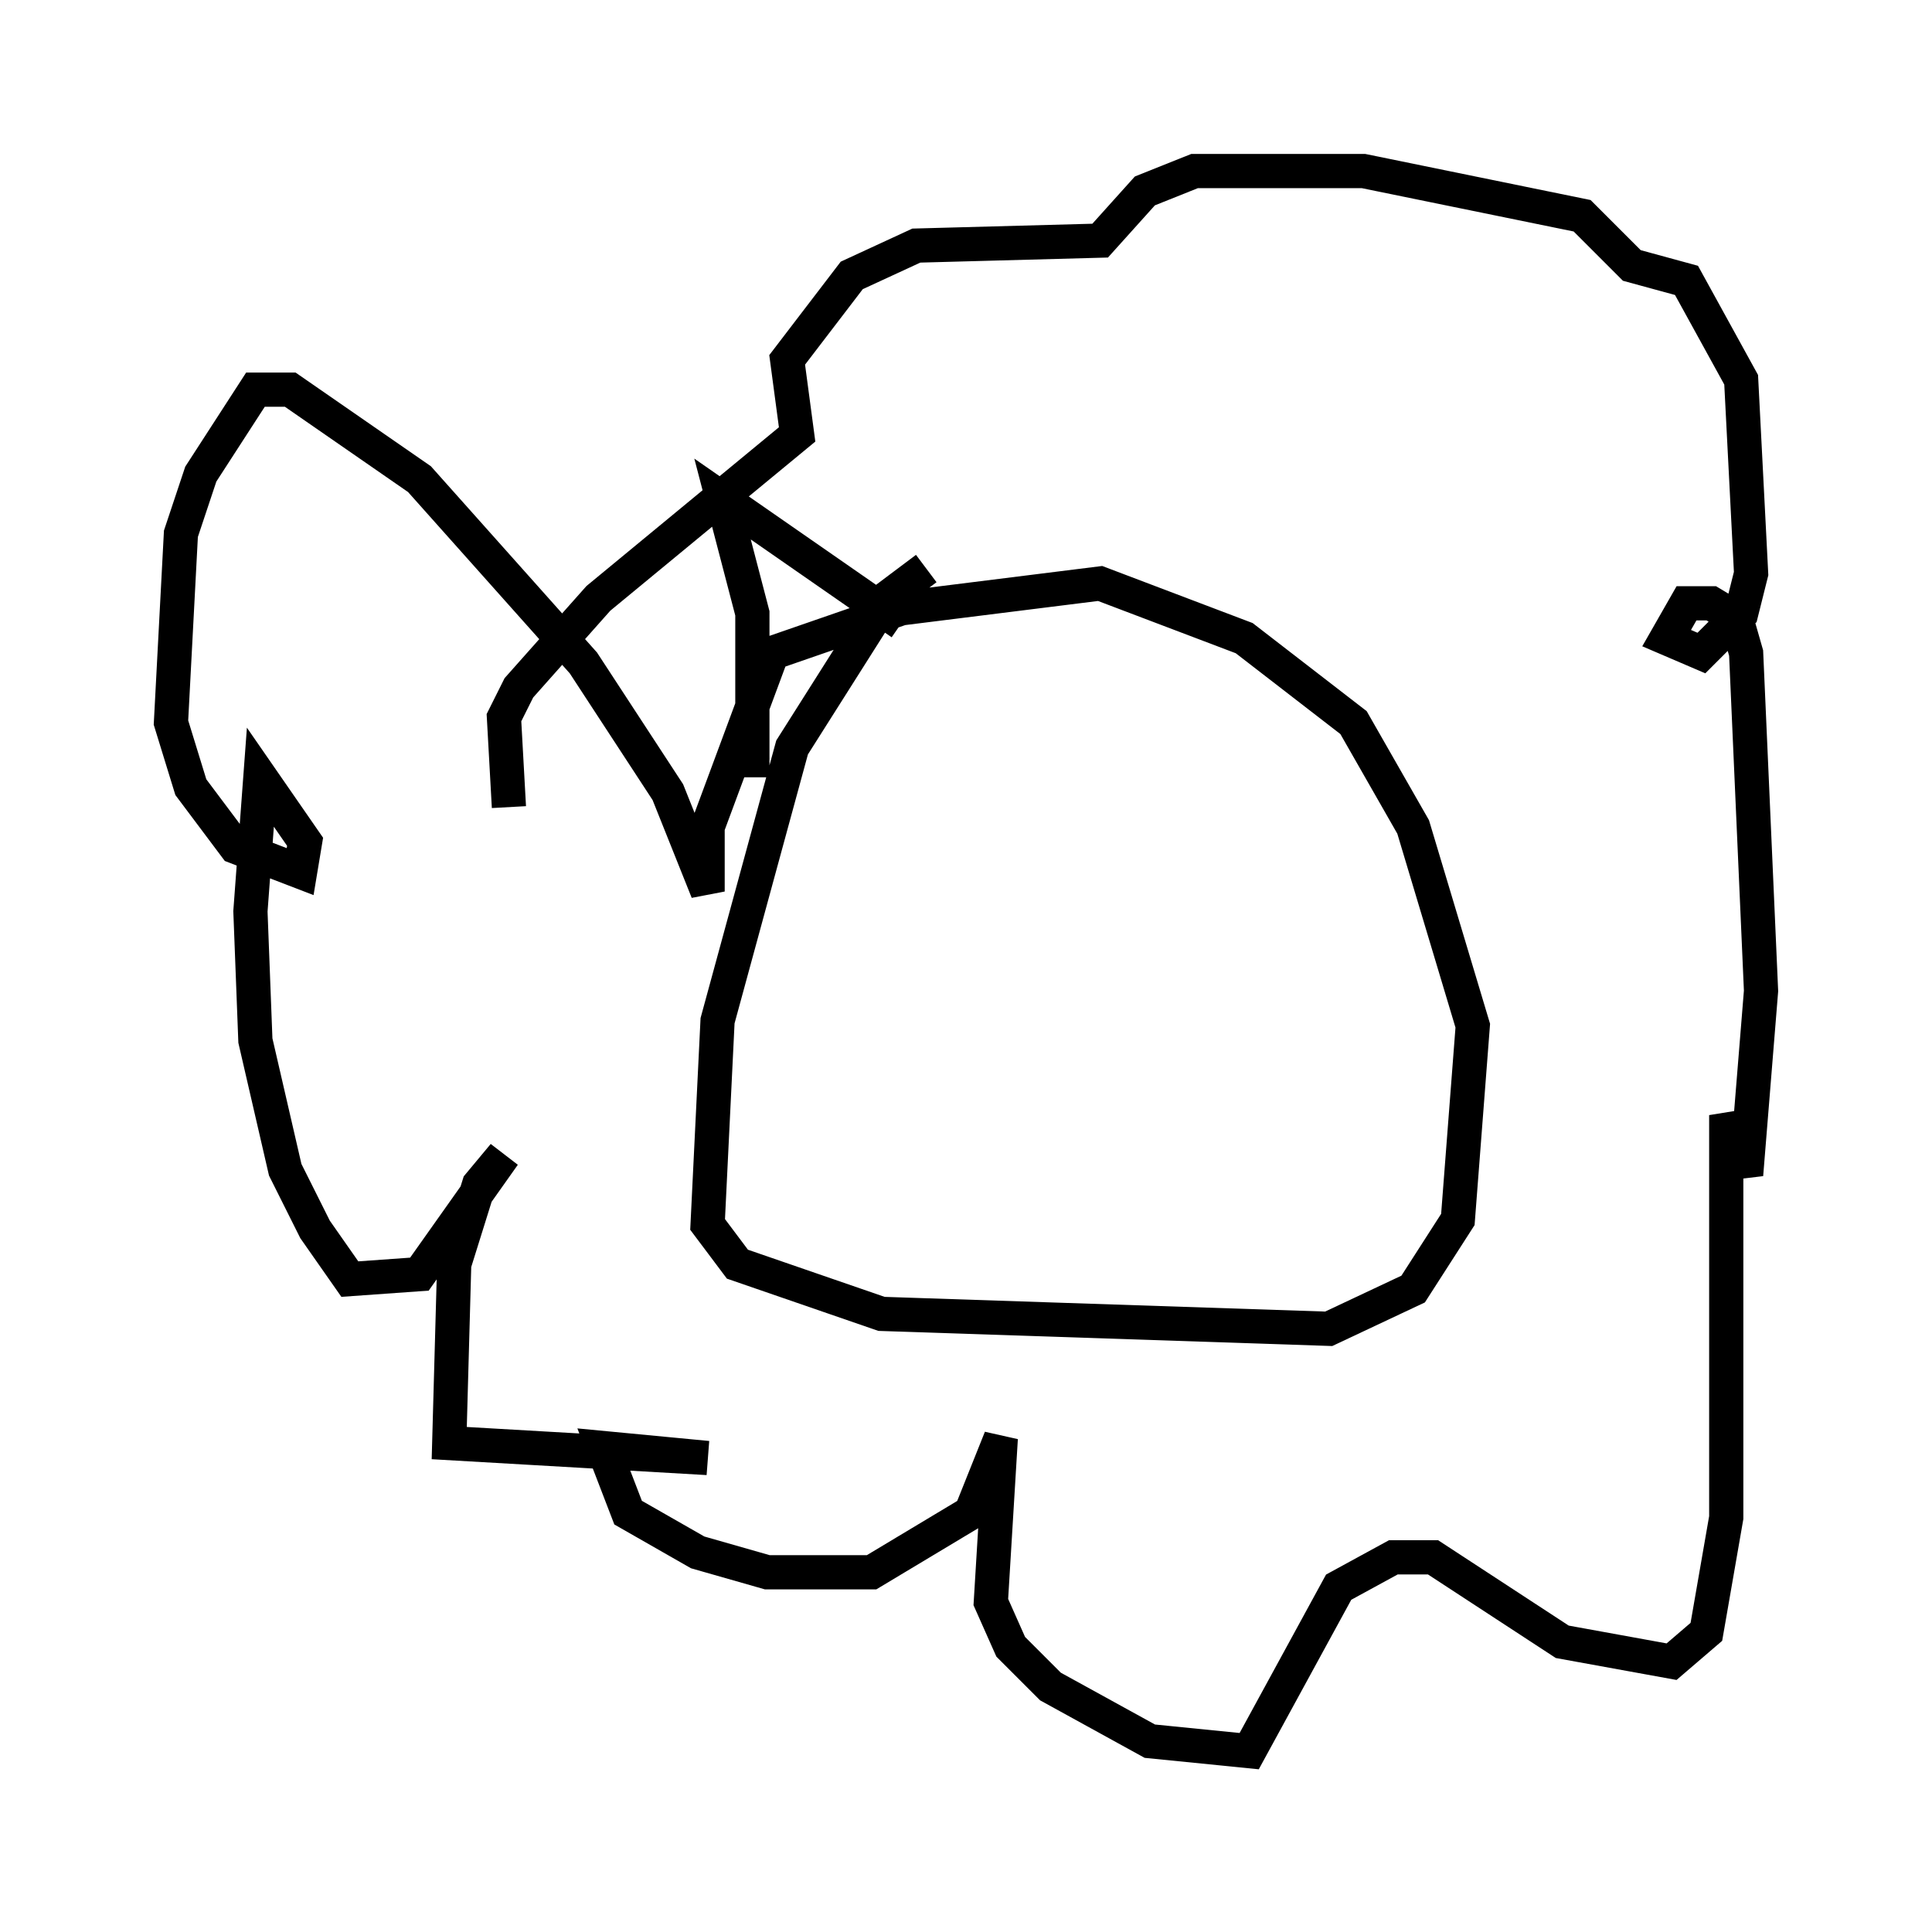 <?xml version="1.0" encoding="utf-8" ?>
<svg baseProfile="full" height="56.19" version="1.1" width="56.48" xmlns="http://www.w3.org/2000/svg" xmlns:ev="http://www.w3.org/2001/xml-events" xmlns:xlink="http://www.w3.org/1999/xlink"><defs /><rect fill="white" height="56.19" width="56.48" x="0" y="0" /><path d="M28.966, 16.62 m-1.888, 0.0 l-1.162, 0.872 -2.76, 4.358 l-2.179, 7.989 -0.291, 5.955 l0.872, 1.162 4.212, 1.453 l13.073, 0.436 2.469, -1.162 l1.307, -2.034 0.436, -5.665 l-1.743, -5.81 -1.743, -3.05 l-3.196, -2.469 -4.212, -1.598 l-5.81, 0.726 -3.777, 1.307 l-1.888, 5.084 0.0, 1.888 l-1.162, -2.905 -2.469, -3.777 l-4.793, -5.374 -3.777, -2.615 l-1.017, 0.0 -1.598, 2.469 l-0.581, 1.743 -0.291, 5.52 l0.581, 1.888 1.307, 1.743 l1.888, 0.726 0.145, -0.872 l-1.307, -1.888 -0.291, 3.922 l0.145, 3.777 0.872, 3.777 l0.872, 1.743 1.017, 1.453 l2.034, -0.145 2.469, -3.486 l-0.726, 0.872 -0.726, 2.324 l-0.145, 5.229 7.553, 0.436 l-3.05, -0.291 0.726, 1.888 l2.034, 1.162 2.034, 0.581 l3.05, 0.0 2.905, -1.743 l0.872, -2.179 -0.291, 4.793 l0.581, 1.307 1.162, 1.162 l2.905, 1.598 2.905, 0.291 l2.615, -4.793 1.598, -0.872 l1.162, 0.0 3.777, 2.469 l3.196, 0.581 1.017, -0.872 l0.581, -3.341 0.0, -11.765 l0.581, 1.743 0.436, -5.374 l-0.436, -9.877 -0.291, -1.017 l-0.726, -0.436 -0.726, 0.0 l-0.581, 1.017 1.017, 0.436 l1.162, -1.162 0.291, -1.162 l-0.291, -5.665 -1.598, -2.905 l-1.598, -0.436 -1.453, -1.453 l-6.391, -1.307 -4.939, 0.0 l-1.453, 0.581 -1.307, 1.453 l-5.374, 0.145 -1.888, 0.872 l-1.888, 2.469 0.291, 2.179 l-5.81, 4.793 -2.324, 2.615 l-0.436, 0.872 0.145, 2.615 m7.117, -0.872 l0.0, -4.793 -0.872, -3.341 l5.229, 3.631 " fill="none" stroke="black" stroke-width="1" /></svg>